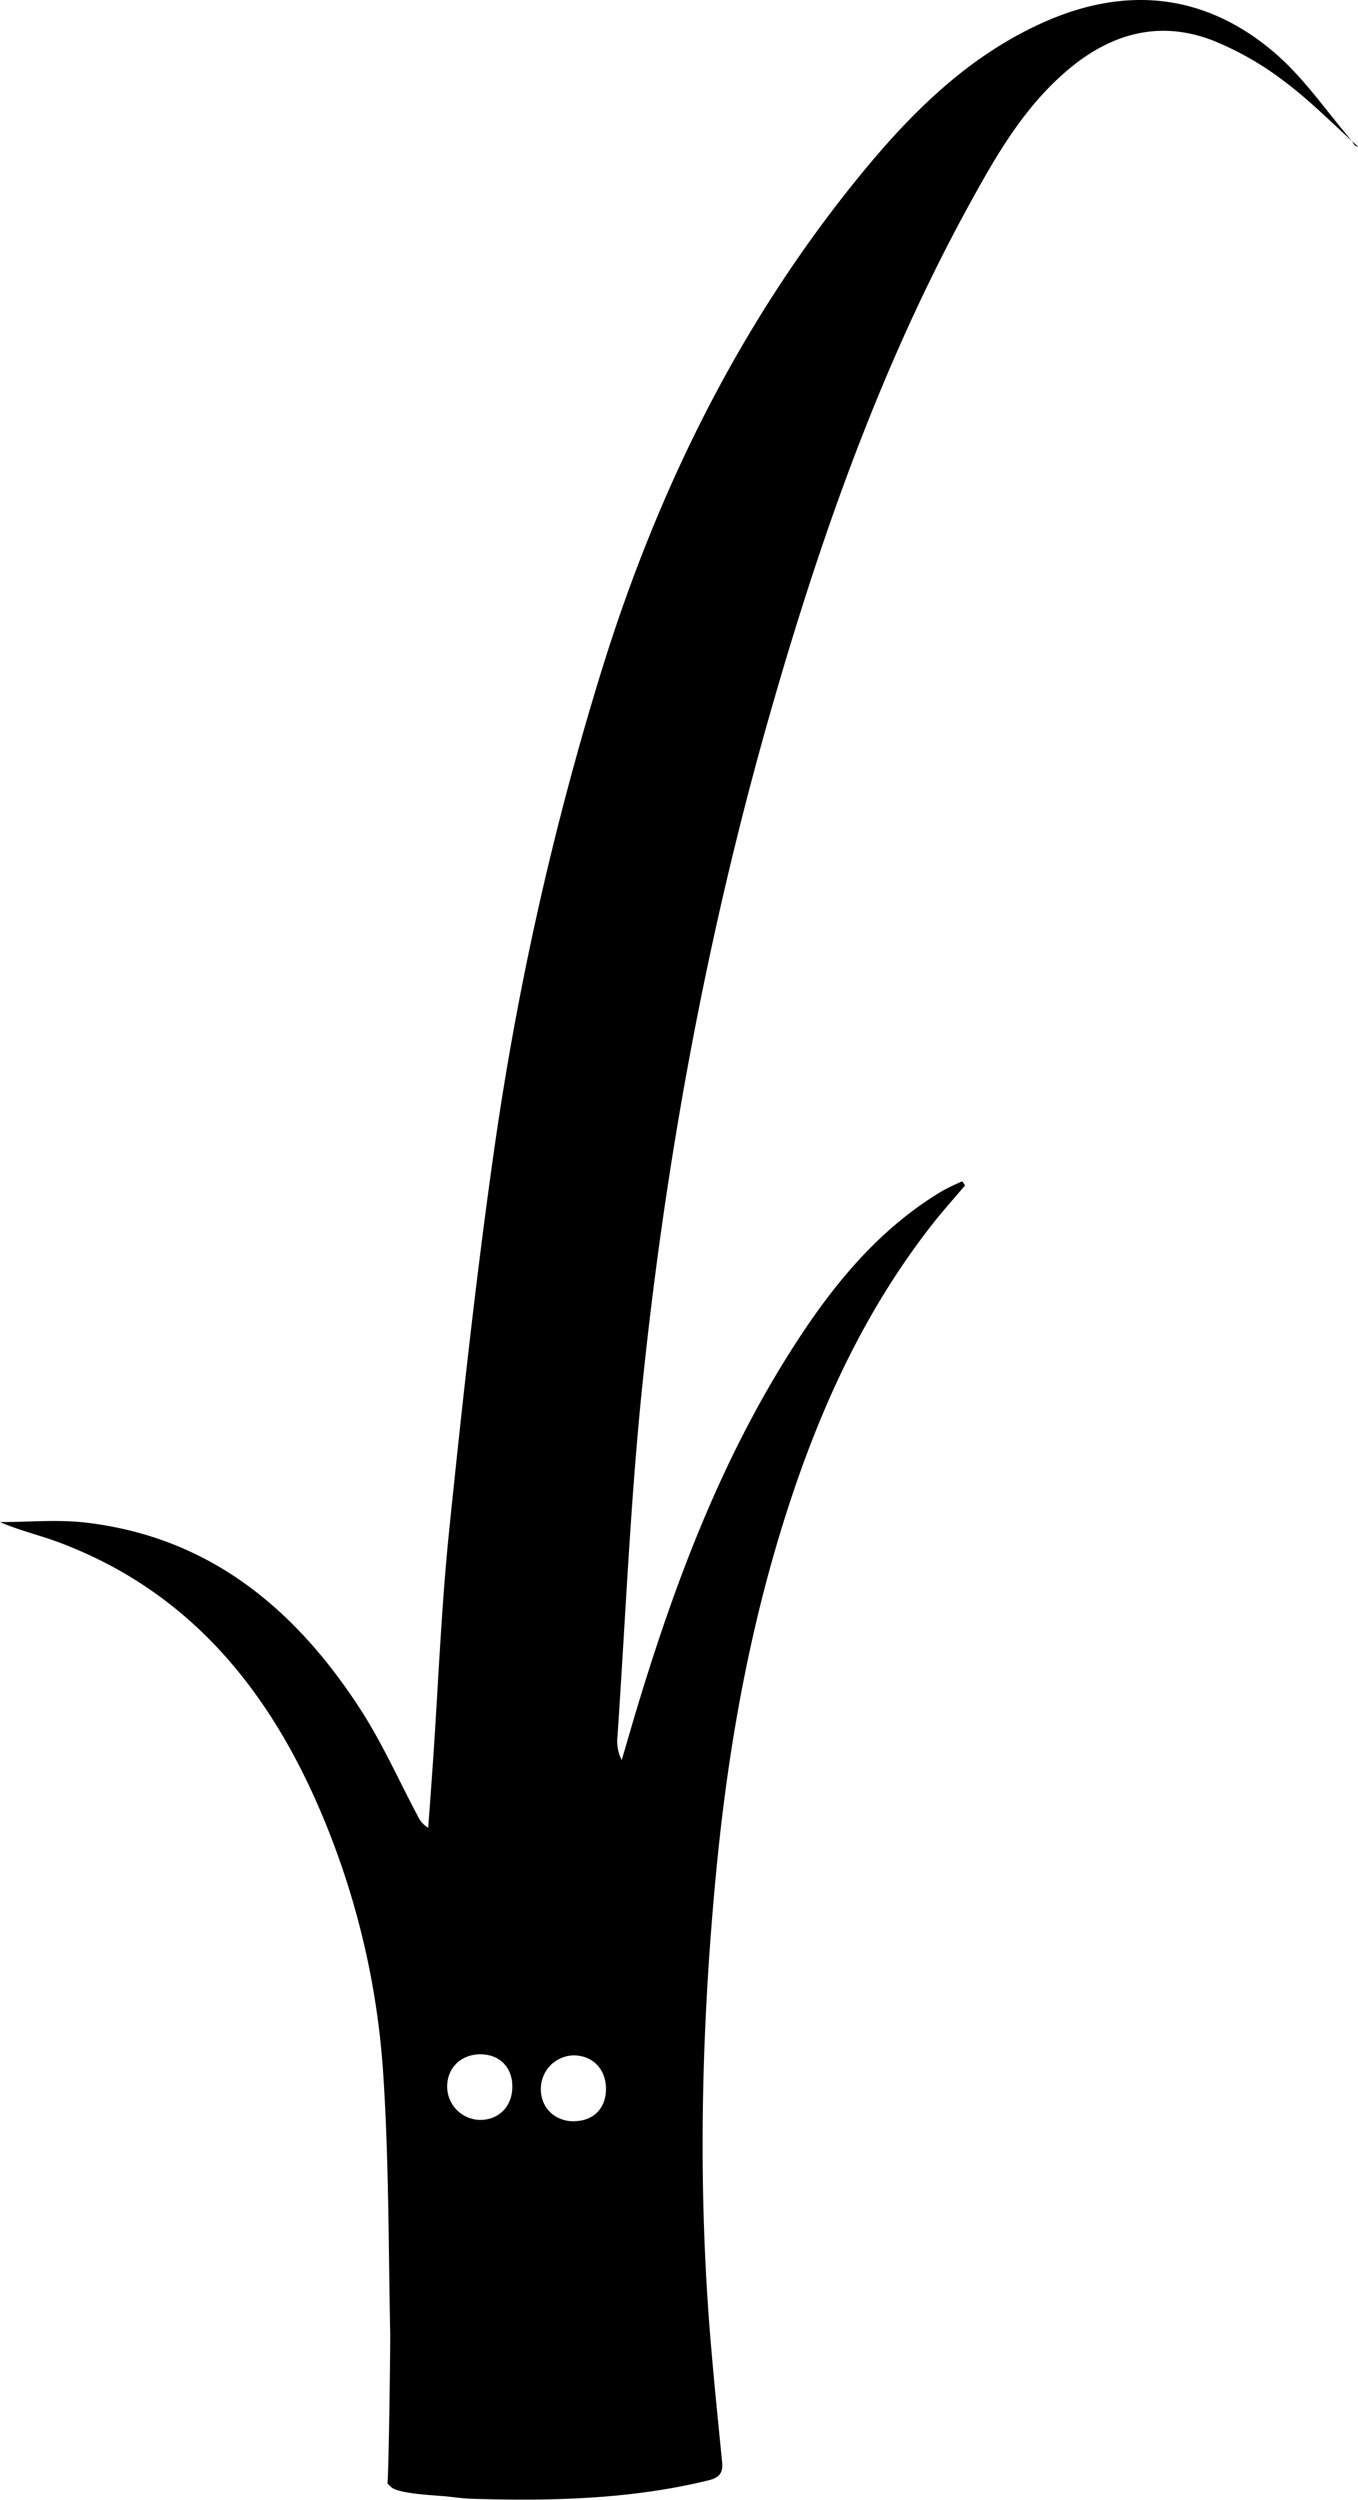 <svg xmlns="http://www.w3.org/2000/svg" viewBox="0 0 429.84 790.84"><title>twig</title><g id="Calque_2" data-name="Calque 2"><g id="icones"><g id="twig"><path d="M122.63,785.7c.43-3.17.94-44.23.88-47.39-.55-27.1-.41-54.24-2.15-81.27a253.51,253.51,0,0,0-21.2-87c-16.61-37.45-41.52-66.92-80.92-81.87C13,485.78,6.42,484.29,0,481.53c9,0,18.13-.87,27,.15,39.24,4.52,66.53,27.3,87.15,59.2,6.89,10.65,12.09,22.39,18.07,33.63a8.35,8.35,0,0,0,3.32,3.73c.51-7.07,1.05-14.14,1.53-21.21,1.67-24.38,2.63-48.83,5.13-73.13,4.11-39.83,8.46-79.66,14.09-119.29a982,982,0,0,1,34-152.06C208.33,154.17,235,100.37,274.12,53.18,290,34.08,307.7,17,330.9,6.8,357-4.63,381.8-1.87,403.5,16.74c9.2,7.9,16.24,18.3,24.21,27.62.69.82.93,2,2.13,2-7.75-6.95-15.07-14.48-23.39-20.67a95.83,95.83,0,0,0-22.86-13c-17.21-6.52-32.67-1.78-46.27,10s-22.2,26.85-30.61,42.19c-27.14,49.48-46,102.26-61.64,156.25C224.5,292,211,364.29,203.39,437.58c-3.87,37.15-5.4,74.55-7.95,111.83a13,13,0,0,0,1.35,7.4c2-6.75,3.92-13.52,6-20.25,11.56-37.64,25.59-74.25,46.61-107.75,12.86-20.51,27.66-39.38,48.92-52.08a68,68,0,0,1,6.27-3l.88,1.28c-3.52,4.16-7.17,8.22-10.52,12.51-19.35,24.71-32.81,52.5-43,82-13.62,39.47-21.15,80.25-25.16,121.64-4.77,49.34-6,98.82-1.95,148.31,1.08,13.08,2.4,26.15,3.71,39.21.34,3.4-.53,5.06-4.26,6-24.6,6-49.59,6.6-74.7,5.85-2.66-.07-5.32-.44-8-.73-3.49-.39-15-.74-17.72-2.92m38.3-126.73c0-6-3.83-10.06-9.77-10.24-6.14-.18-10.75,4-10.86,10a10.58,10.58,0,0,0,10.31,10.75C157.88,670.72,162.12,666.42,162.17,660.2Zm19.74,10.9c6-.1,9.88-4.1,9.9-10.15,0-6.28-4.12-10.59-10.21-10.66A10.61,10.61,0,0,0,171.19,661C171.22,666.93,175.74,671.21,181.91,671.1Z"/></g></g></g></svg>